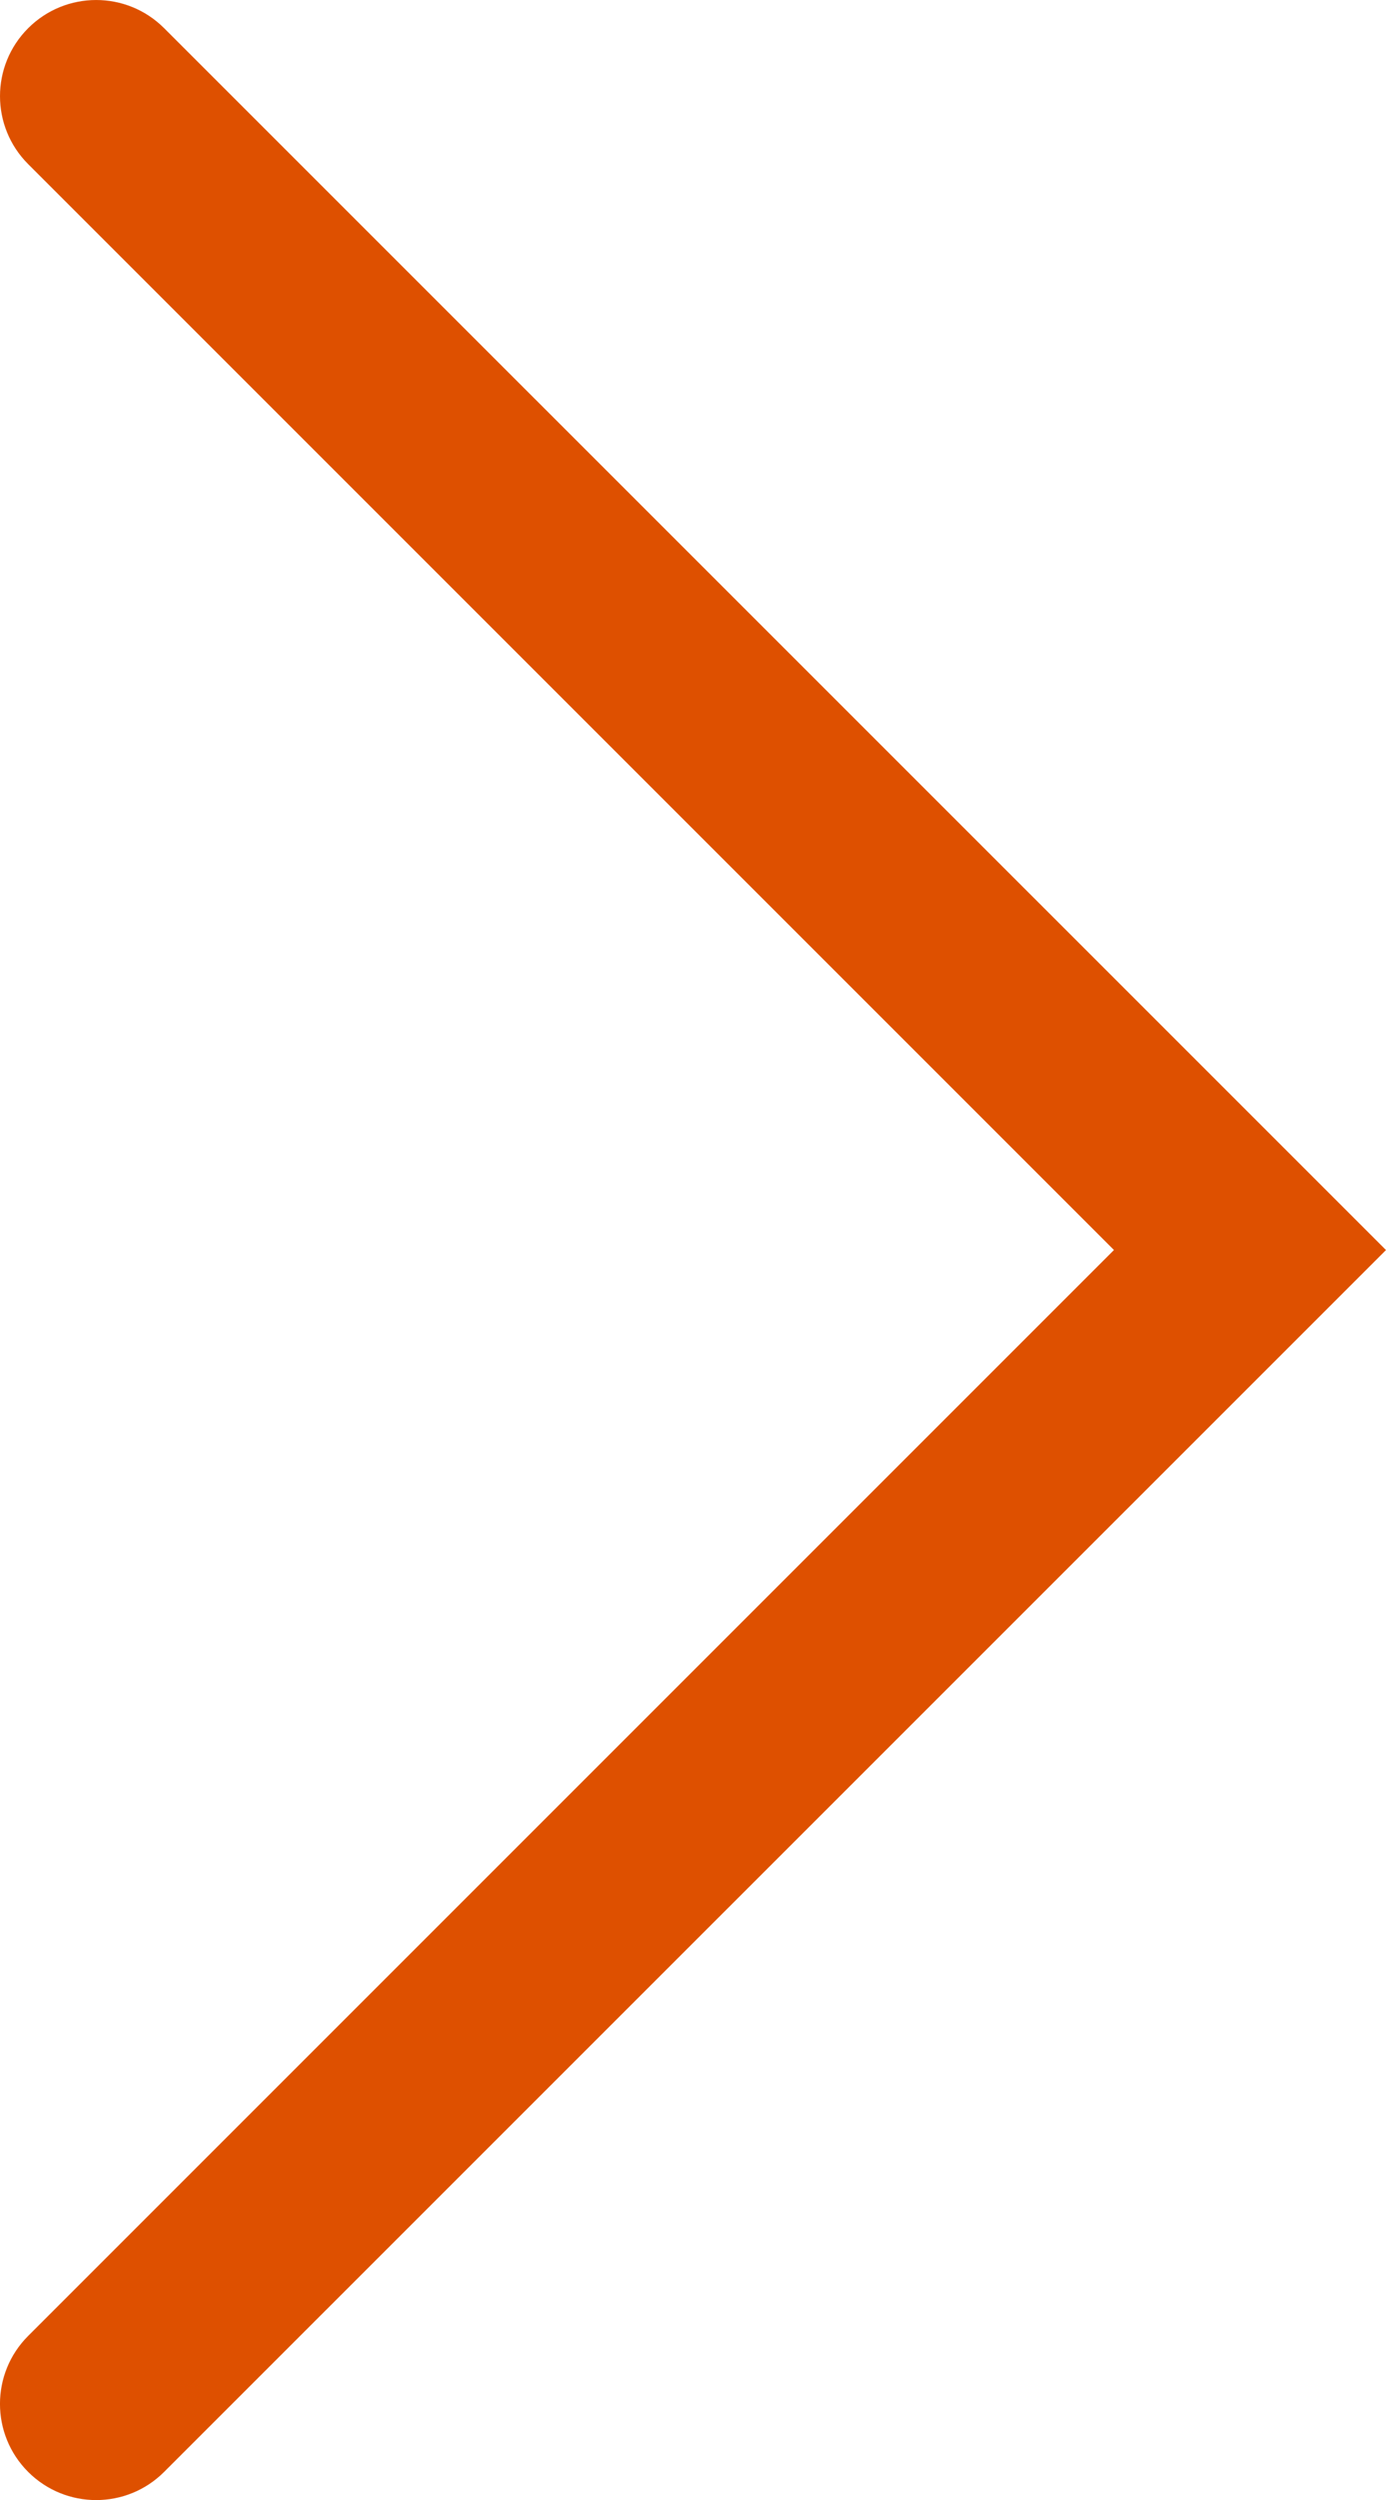 <?xml version="1.0" encoding="UTF-8"?>
<svg id="Layer_1" data-name="Layer 1" xmlns="http://www.w3.org/2000/svg" version="1.1" viewBox="0 0 60.987 110">
  <defs>
    <style>
      .cls-1 {
        fill: #DE5000;
        stroke-width: 0px;
      }
    </style>
  </defs>
  <g id="_패스_93" data-name=" 패스 93">
    <path class="cls-1" d="M60.987,55L7.222,108.76c-1.653,1.653-4.33,1.653-5.983,0-1.653-1.653-1.653-4.33,0-5.983l47.778-47.778L1.24,7.222C-.413,5.569-.413,2.892,1.24,1.24S5.569-.413,7.222,1.24c0,0,53.765,53.761,53.765,53.761Z"/>
  </g>
</svg>